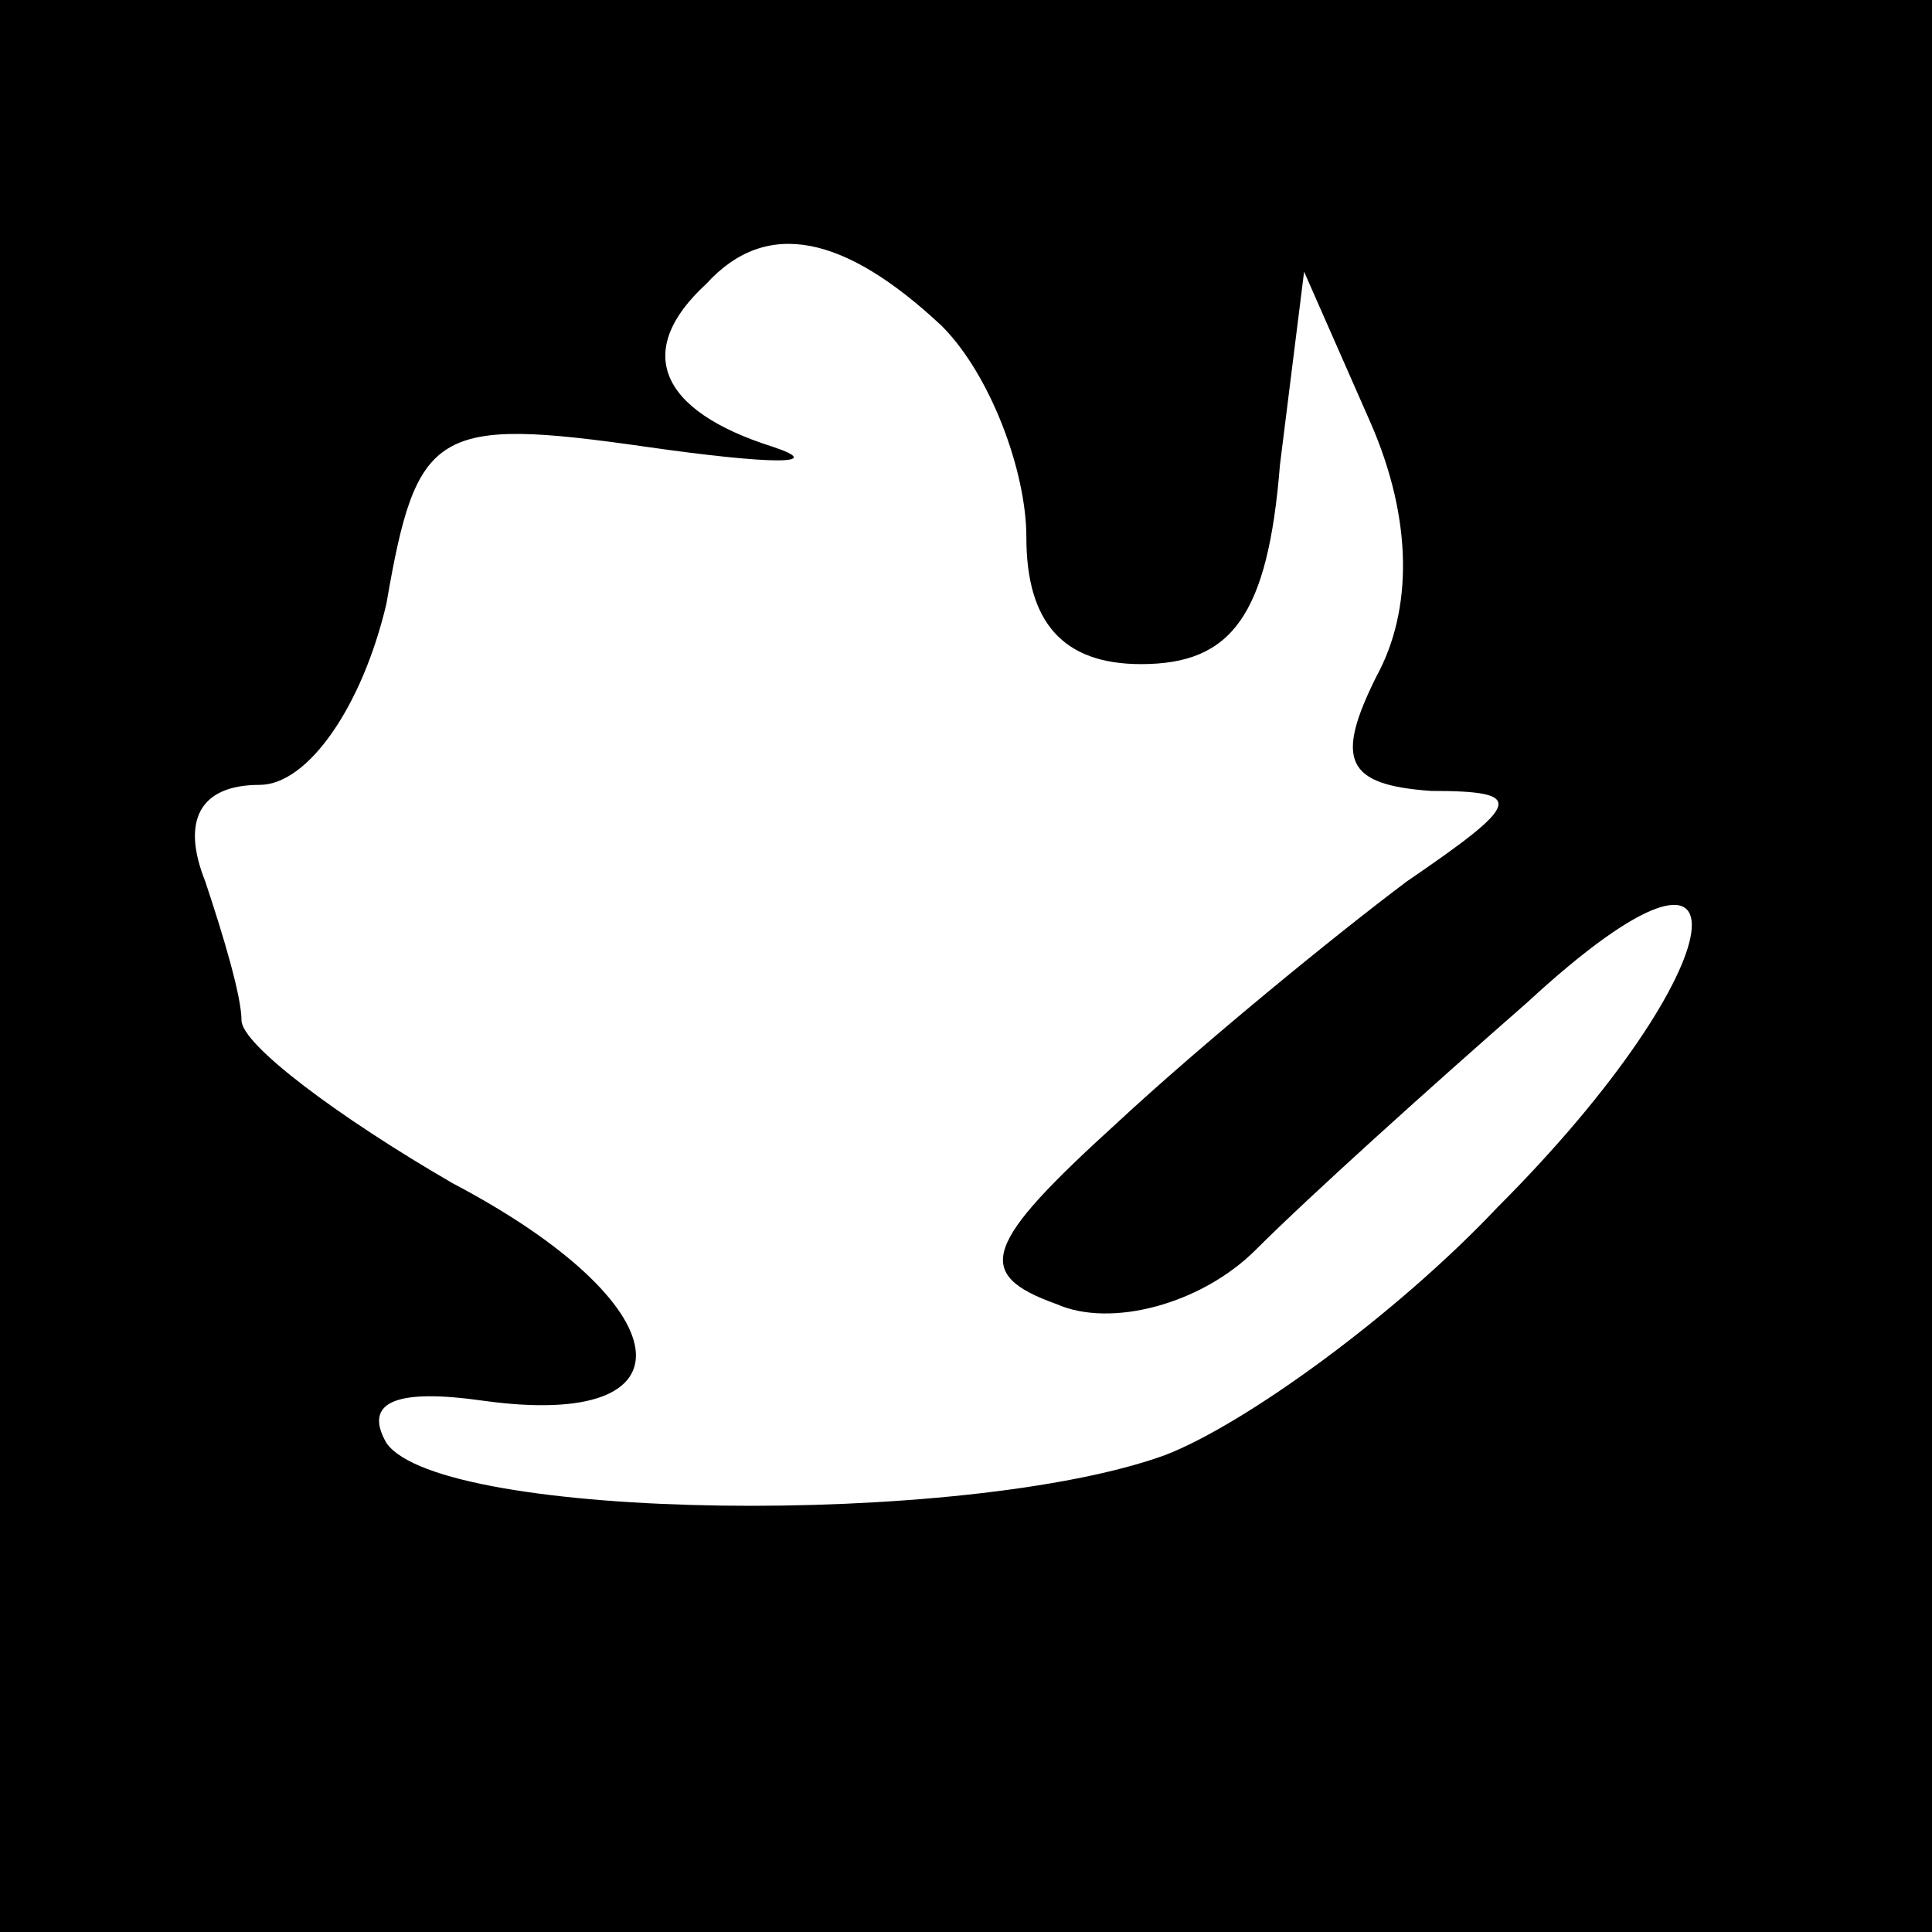 <?xml version="1.0" standalone="no"?>
<!DOCTYPE svg PUBLIC "-//W3C//DTD SVG 20010904//EN"
 "http://www.w3.org/TR/2001/REC-SVG-20010904/DTD/svg10.dtd">
<svg version="1.0" xmlns="http://www.w3.org/2000/svg"
 width="32pt" height="32pt" viewBox="0 0 32 32"
 preserveAspectRatio="xMidYMid meet">
<rect x="0" y="0" width="32" height="32" fill="#808080" stroke="none"/>
<g transform="translate(0,32) scale(0.1,-0.1)"
fill="#000000" stroke="none">
<path fill="#000000" stroke="none" d="M0 160 l0 -160 160 0 160 0 0 160 0
160 -160 0 -160 0 0 -160z"/>
<path fill="#ffffff" stroke="none" d="M156 266 c8 -8 14 -24 14 -35 0 -14 6
-21 19 -21 15 0 21 8 23 33 l4 32 11 -25 c7 -16 7 -31 1 -42 -7 -14 -5 -18 9
-19 16 0 15 -2 -4 -15 -12 -9 -34 -27 -48 -40 -22 -20 -24 -25 -10 -30 9 -4
24 0 33 9 9 9 29 27 45 41 39 36 35 6 -5 -34 -17 -18 -42 -36 -55 -41 -33 -12
-120 -11 -129 2 -4 7 2 9 16 7 36 -5 33 16 -5 36 -19 11 -35 23 -35 27 0 4 -3
14 -6 23 -4 10 -1 16 9 16 8 0 17 13 21 30 5 29 8 31 43 26 21 -3 30 -3 21 0
-19 6 -23 16 -11 27 10 11 23 8 39 -7z"/>
</g>
</svg>
